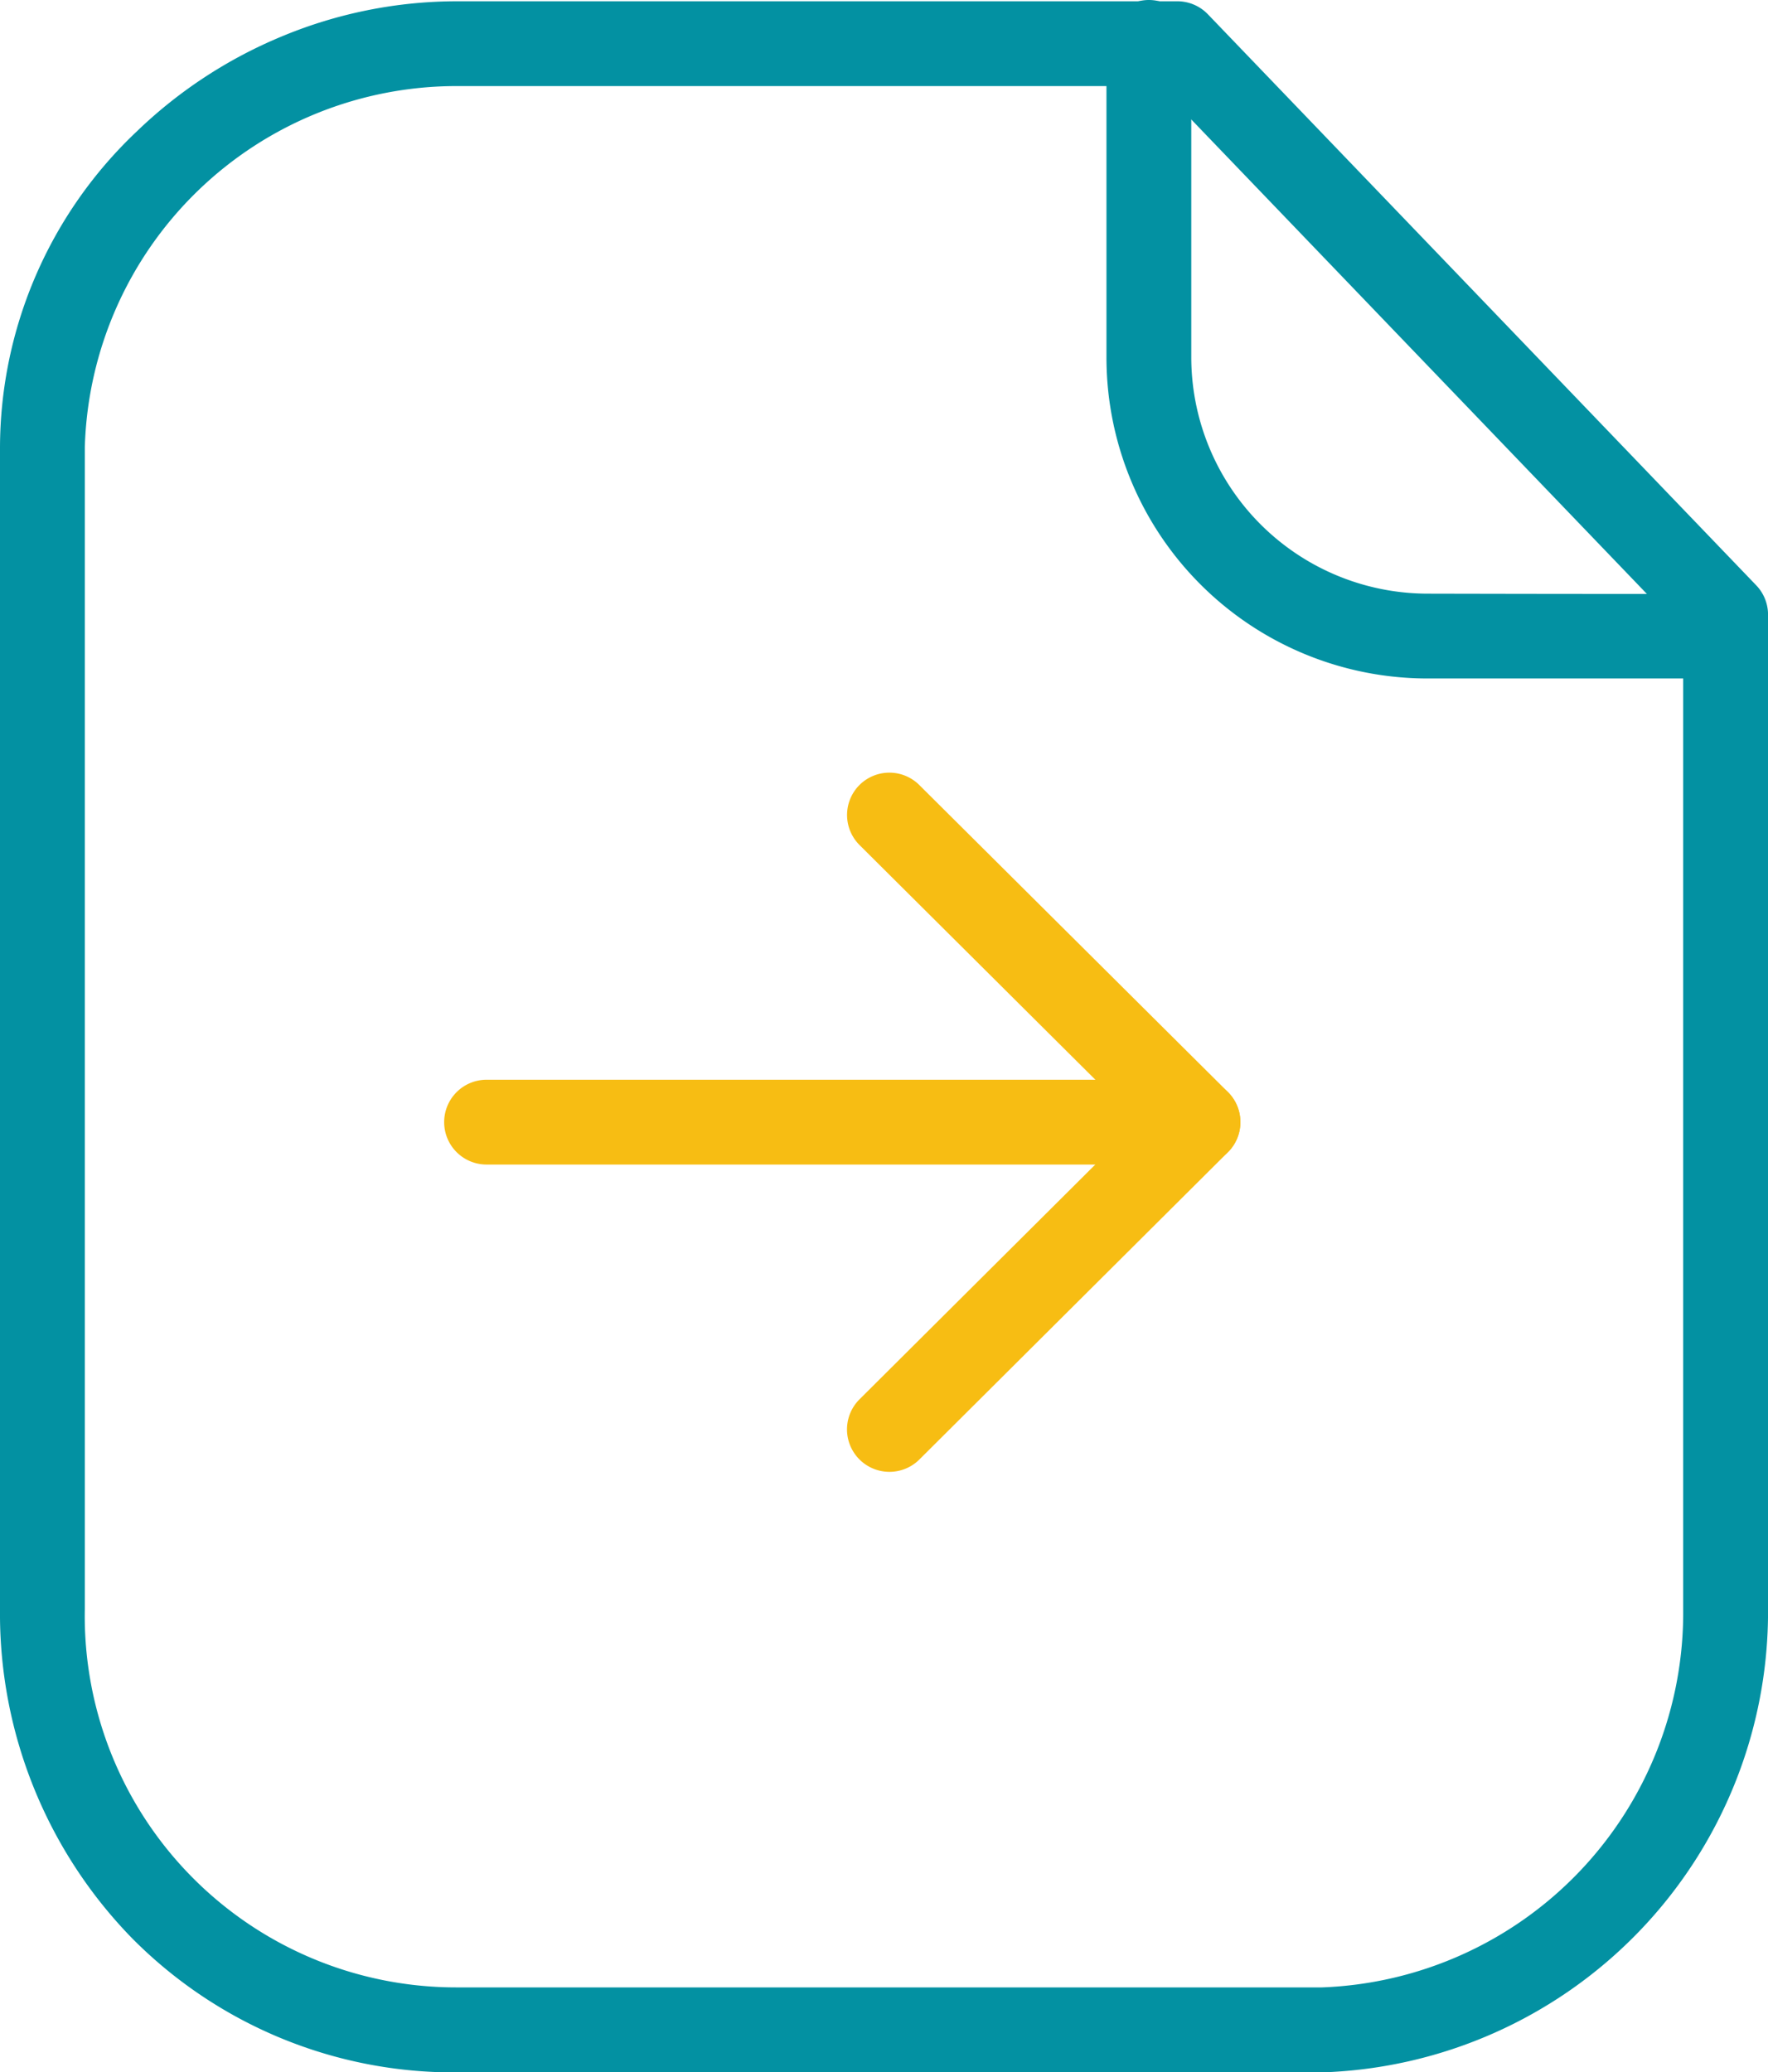 <svg xmlns="http://www.w3.org/2000/svg" width="41.692" height="48.871" viewBox="0 0 41.692 48.871"><g transform="translate(0.25 0.25)"><path d="M9.785-1H26.763a1,1,0,0,1,.721.307l12.93,13.466a1,1,0,0,1,.279.693V36.921a10.87,10.87,0,0,1-10.52,10.921H9.785A10.667,10.667,0,0,1,2.1,44.664,10.964,10.964,0,0,1-1,36.921V9.517A10.285,10.285,0,0,1,2.229,2.066,10.976,10.976,0,0,1,5.657-.176,10.746,10.746,0,0,1,9.785-1ZM26.336,1H9.785A8.77,8.77,0,0,0,1,9.517v27.4a8.759,8.759,0,0,0,8.785,8.921H30.172a8.844,8.844,0,0,0,8.52-8.921V13.868Z" transform="translate(0.75 0.78)" fill="#0391a2"/><path d="M10.955,15Q9.271,15,6.554,15A7.571,7.571,0,0,1-1,7.424V0A1,1,0,0,1,0-1,1,1,0,0,1,1,0V7.424A5.58,5.58,0,0,0,6.559,13c4.826.011,6.763.005,6.967,0a1,1,0,0,1,.125,2C13.515,15,12.612,15,10.955,15Z" transform="translate(26.842 0.75)" fill="#0391a2"/><path d="M0,17.776a1,1,0,0,1-1-1V0A1,1,0,0,1,0-1,1,1,0,0,1,1,0V16.776A1,1,0,0,1,0,17.776Z" transform="translate(28 26.213) rotate(90)" fill="#f7bd13"/><path d="M0,8.276a1,1,0,0,1-.705-.291,1,1,0,0,1,0-1.414L6.534-.705A1,1,0,0,1,7.243-1a1,1,0,0,1,.709.294L15.2,6.571A1,1,0,1,1,13.78,7.982L7.243,1.417.709,7.982A1,1,0,0,1,0,8.276Z" transform="translate(28.001 18.969) rotate(90)" fill="#f7bd13"/></g></svg>